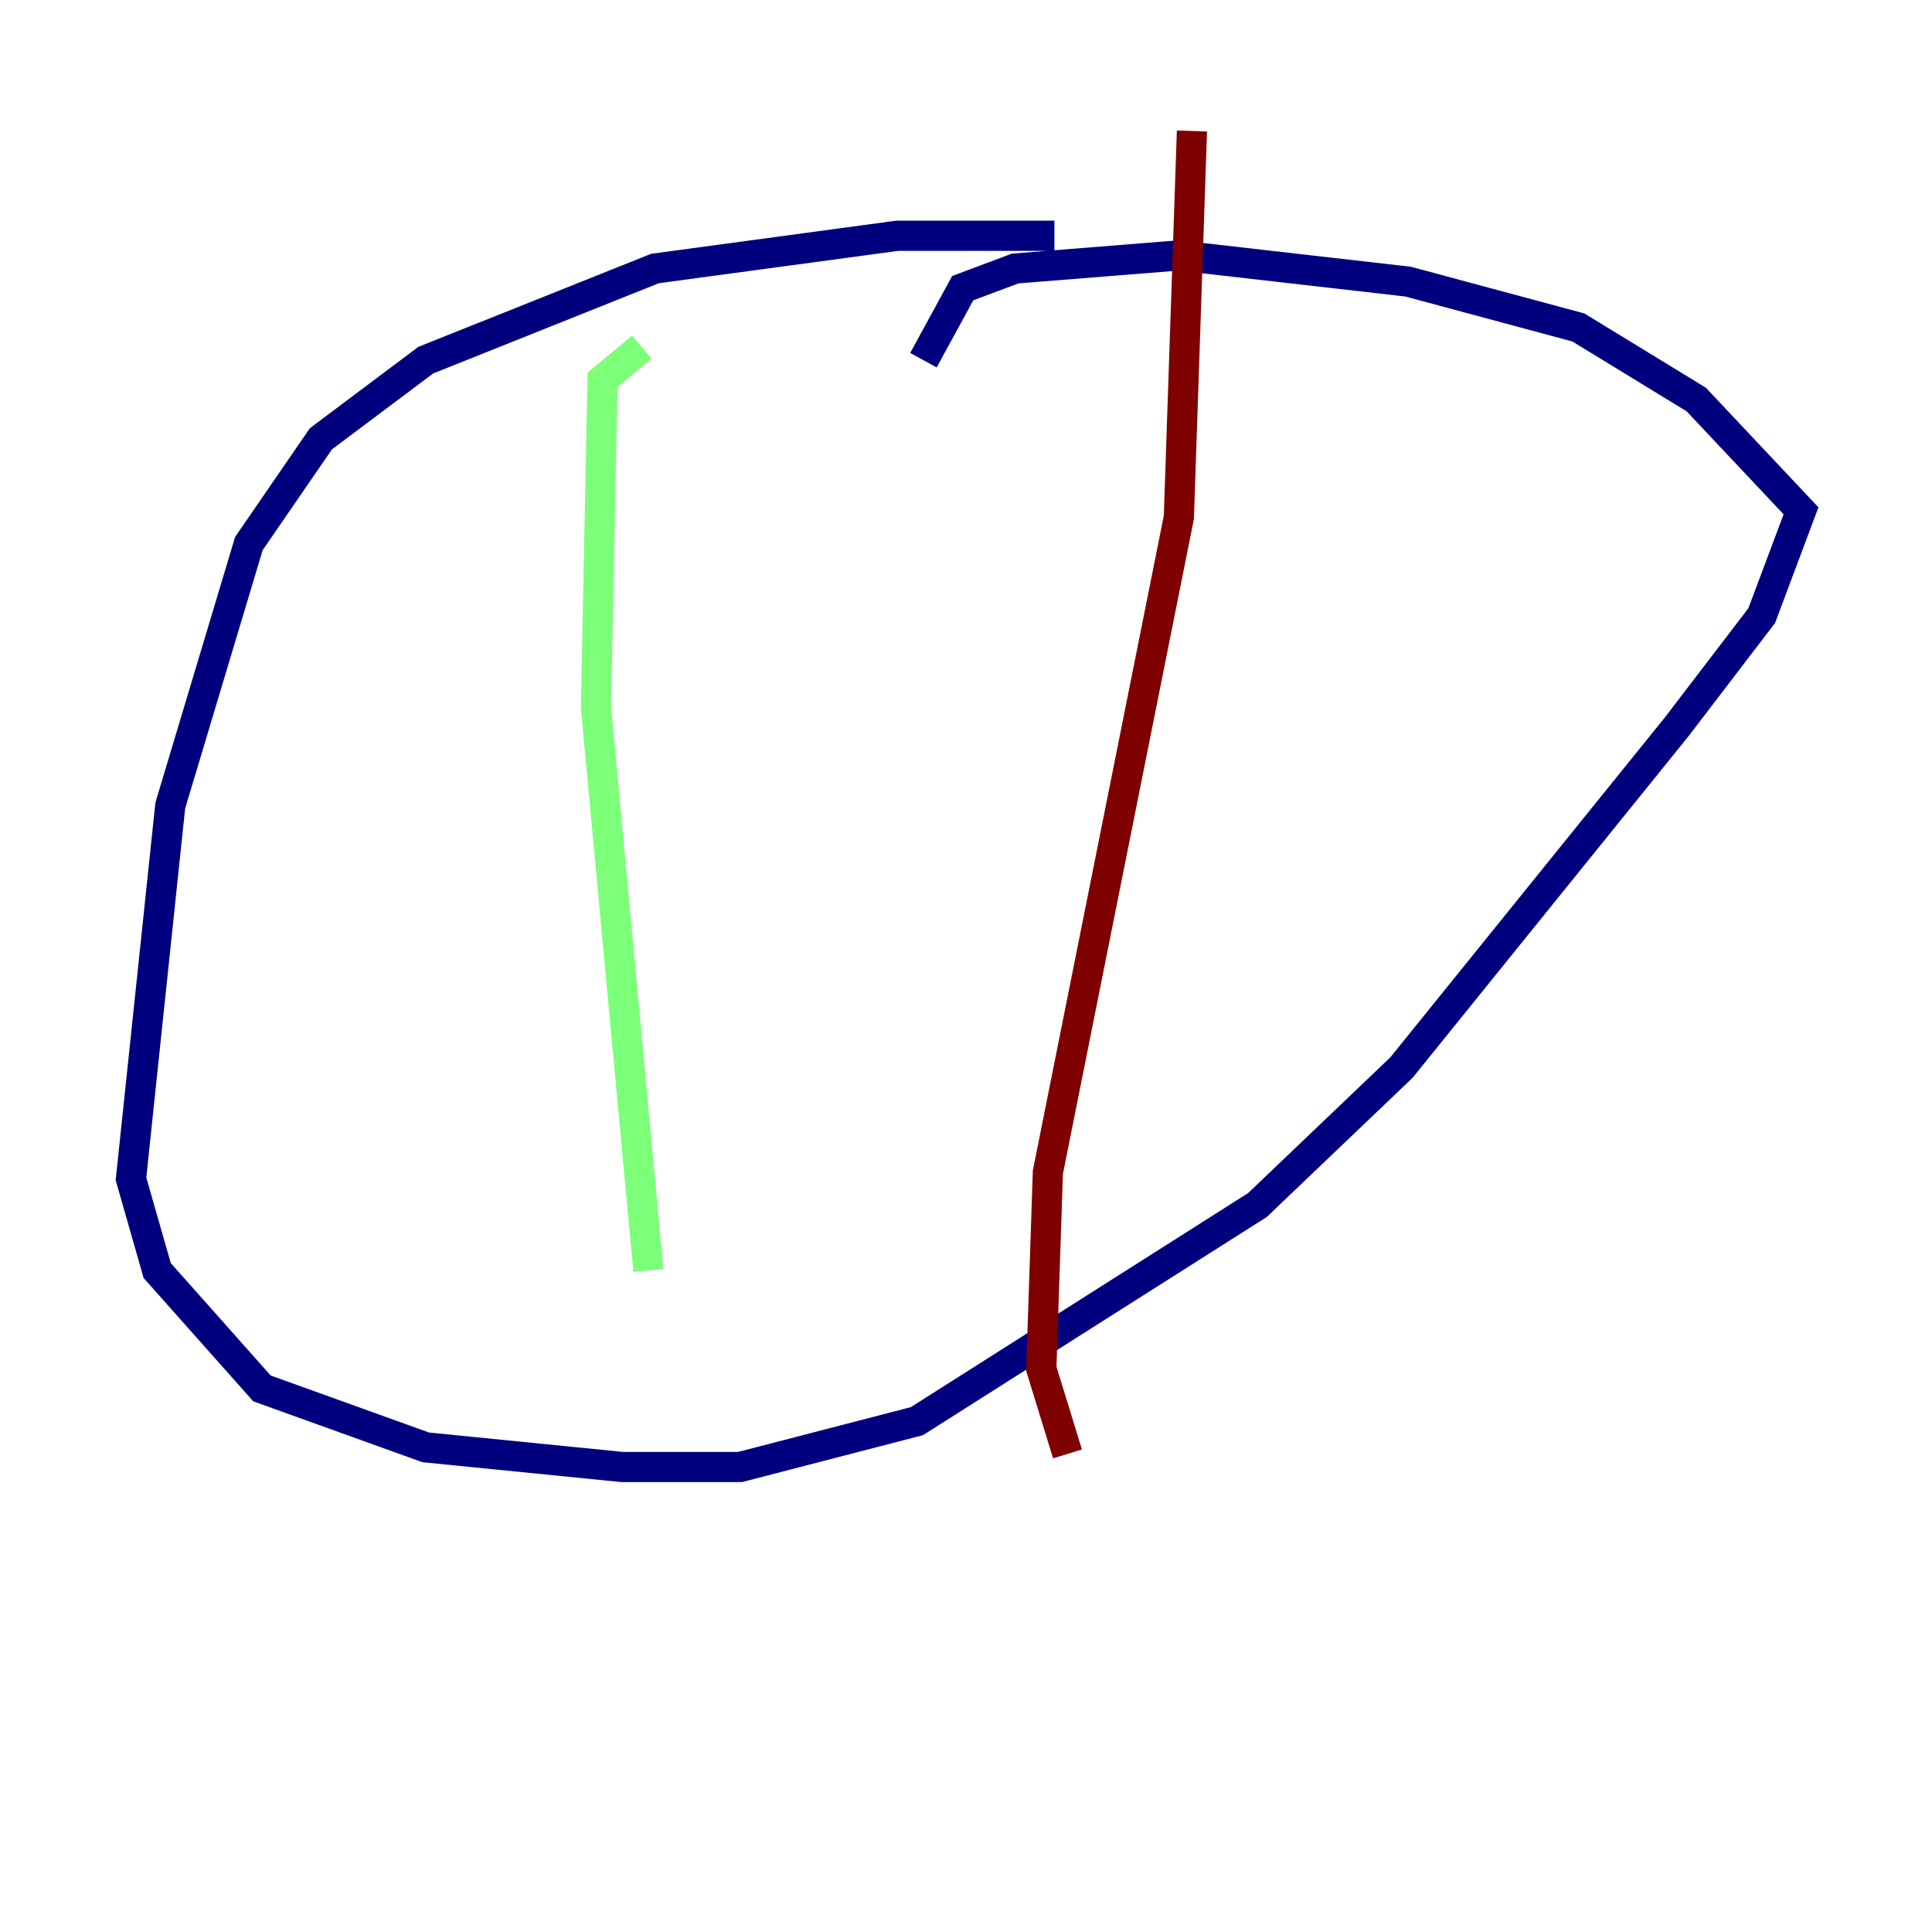 <?xml version="1.0" encoding="utf-8" ?>
<svg baseProfile="tiny" height="128" version="1.2" viewBox="0,0,128,128" width="128" xmlns="http://www.w3.org/2000/svg" xmlns:ev="http://www.w3.org/2001/xml-events" xmlns:xlink="http://www.w3.org/1999/xlink"><defs /><polyline fill="none" points="69.858,15.62 59.444,15.62 43.39,17.79 28.203,23.864 21.261,29.071 16.488,36.014 11.281,53.37 8.678,78.102 10.414,84.176 17.356,91.986 28.203,95.891 41.22,97.193 49.031,97.193 60.746,94.156 83.308,79.837 92.854,70.725 111.078,48.163 116.719,40.786 119.322,33.844 112.38,26.468 104.57,21.695 93.288,18.658 78.102,16.922 67.254,17.79 63.783,19.091 61.18,23.864" stroke="#00007f" stroke-width="2" /><polyline fill="none" points="42.522,22.997 39.919,25.166 39.485,46.861 42.956,84.176" stroke="#7cff79" stroke-width="2" /><polyline fill="none" points="78.969,8.678 78.102,34.278 69.424,77.668 68.99,90.685 70.725,96.325" stroke="#7f0000" stroke-width="2" /></svg>